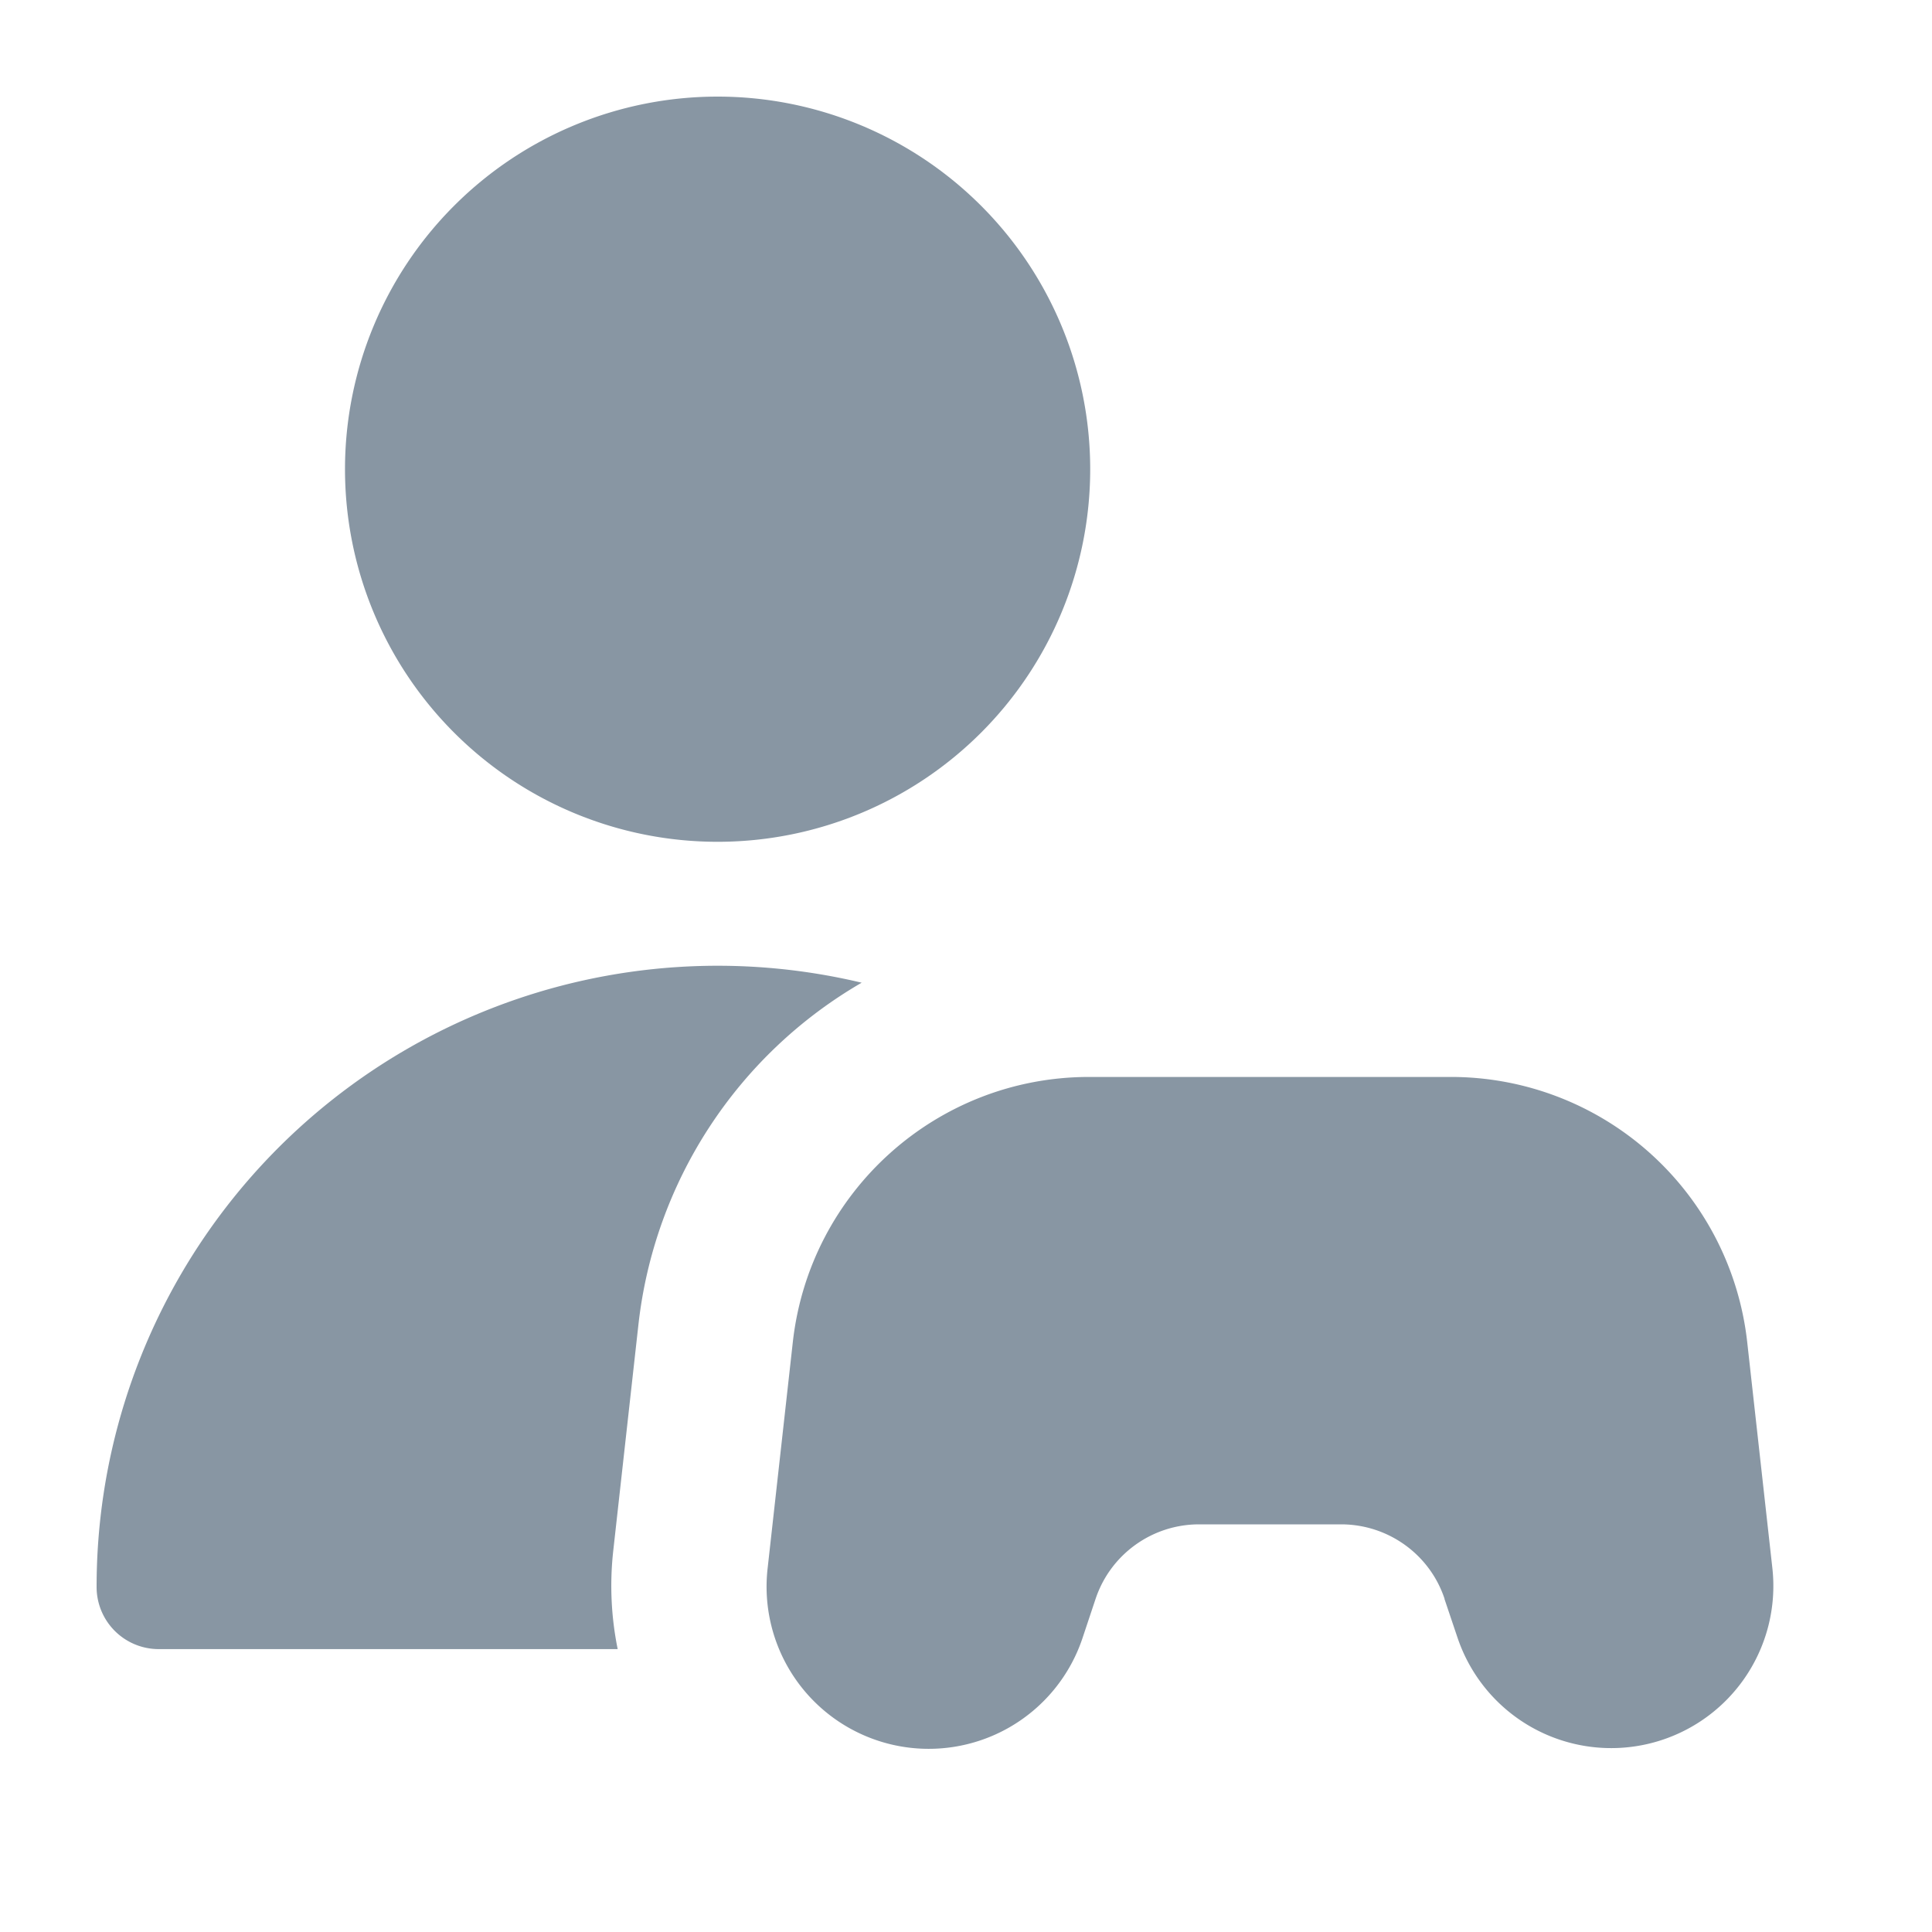 <svg xmlns="http://www.w3.org/2000/svg" fill="none" viewBox="-0.7 -0.7 14 14" height="14" width="14" style="background-color: #252533"><g id="one-vesus-one--entertainment-gaming-one-vesus-one"><path id="Union" fill="#8896a3" fill-rule="evenodd" d="M4.5 5.4a2.7 2.7 0 1 0 0 -5.4 2.7 2.7 0 0 0 0 5.4Zm5.267 5.486 0.093 0.276a1.175 1.175 0 0 0 2.283 -0.501l-0.182 -1.635a2.16 2.16 0 0 0 -2.147 -1.922H7.192c-1.101 0 -2.025 0.828 -2.147 1.922l-0.182 1.634a1.175 1.175 0 0 0 2.284 0.502l0.092 -0.276c0.108 -0.323 0.41 -0.54 0.75 -0.54h1.029c0.34 0 0.643 0.217 0.75 0.54ZM3.926 8.901A3.285 3.285 0 0 1 5.544 6.421 4.5 4.5 0 0 0 0 10.8a0.45 0.45 0 0 0 0.45 0.45h3.326a2.301 2.301 0 0 1 -0.032 -0.714l0.182 -1.635Z" clip-rule="evenodd" stroke-width="0.9"></path></g></svg>